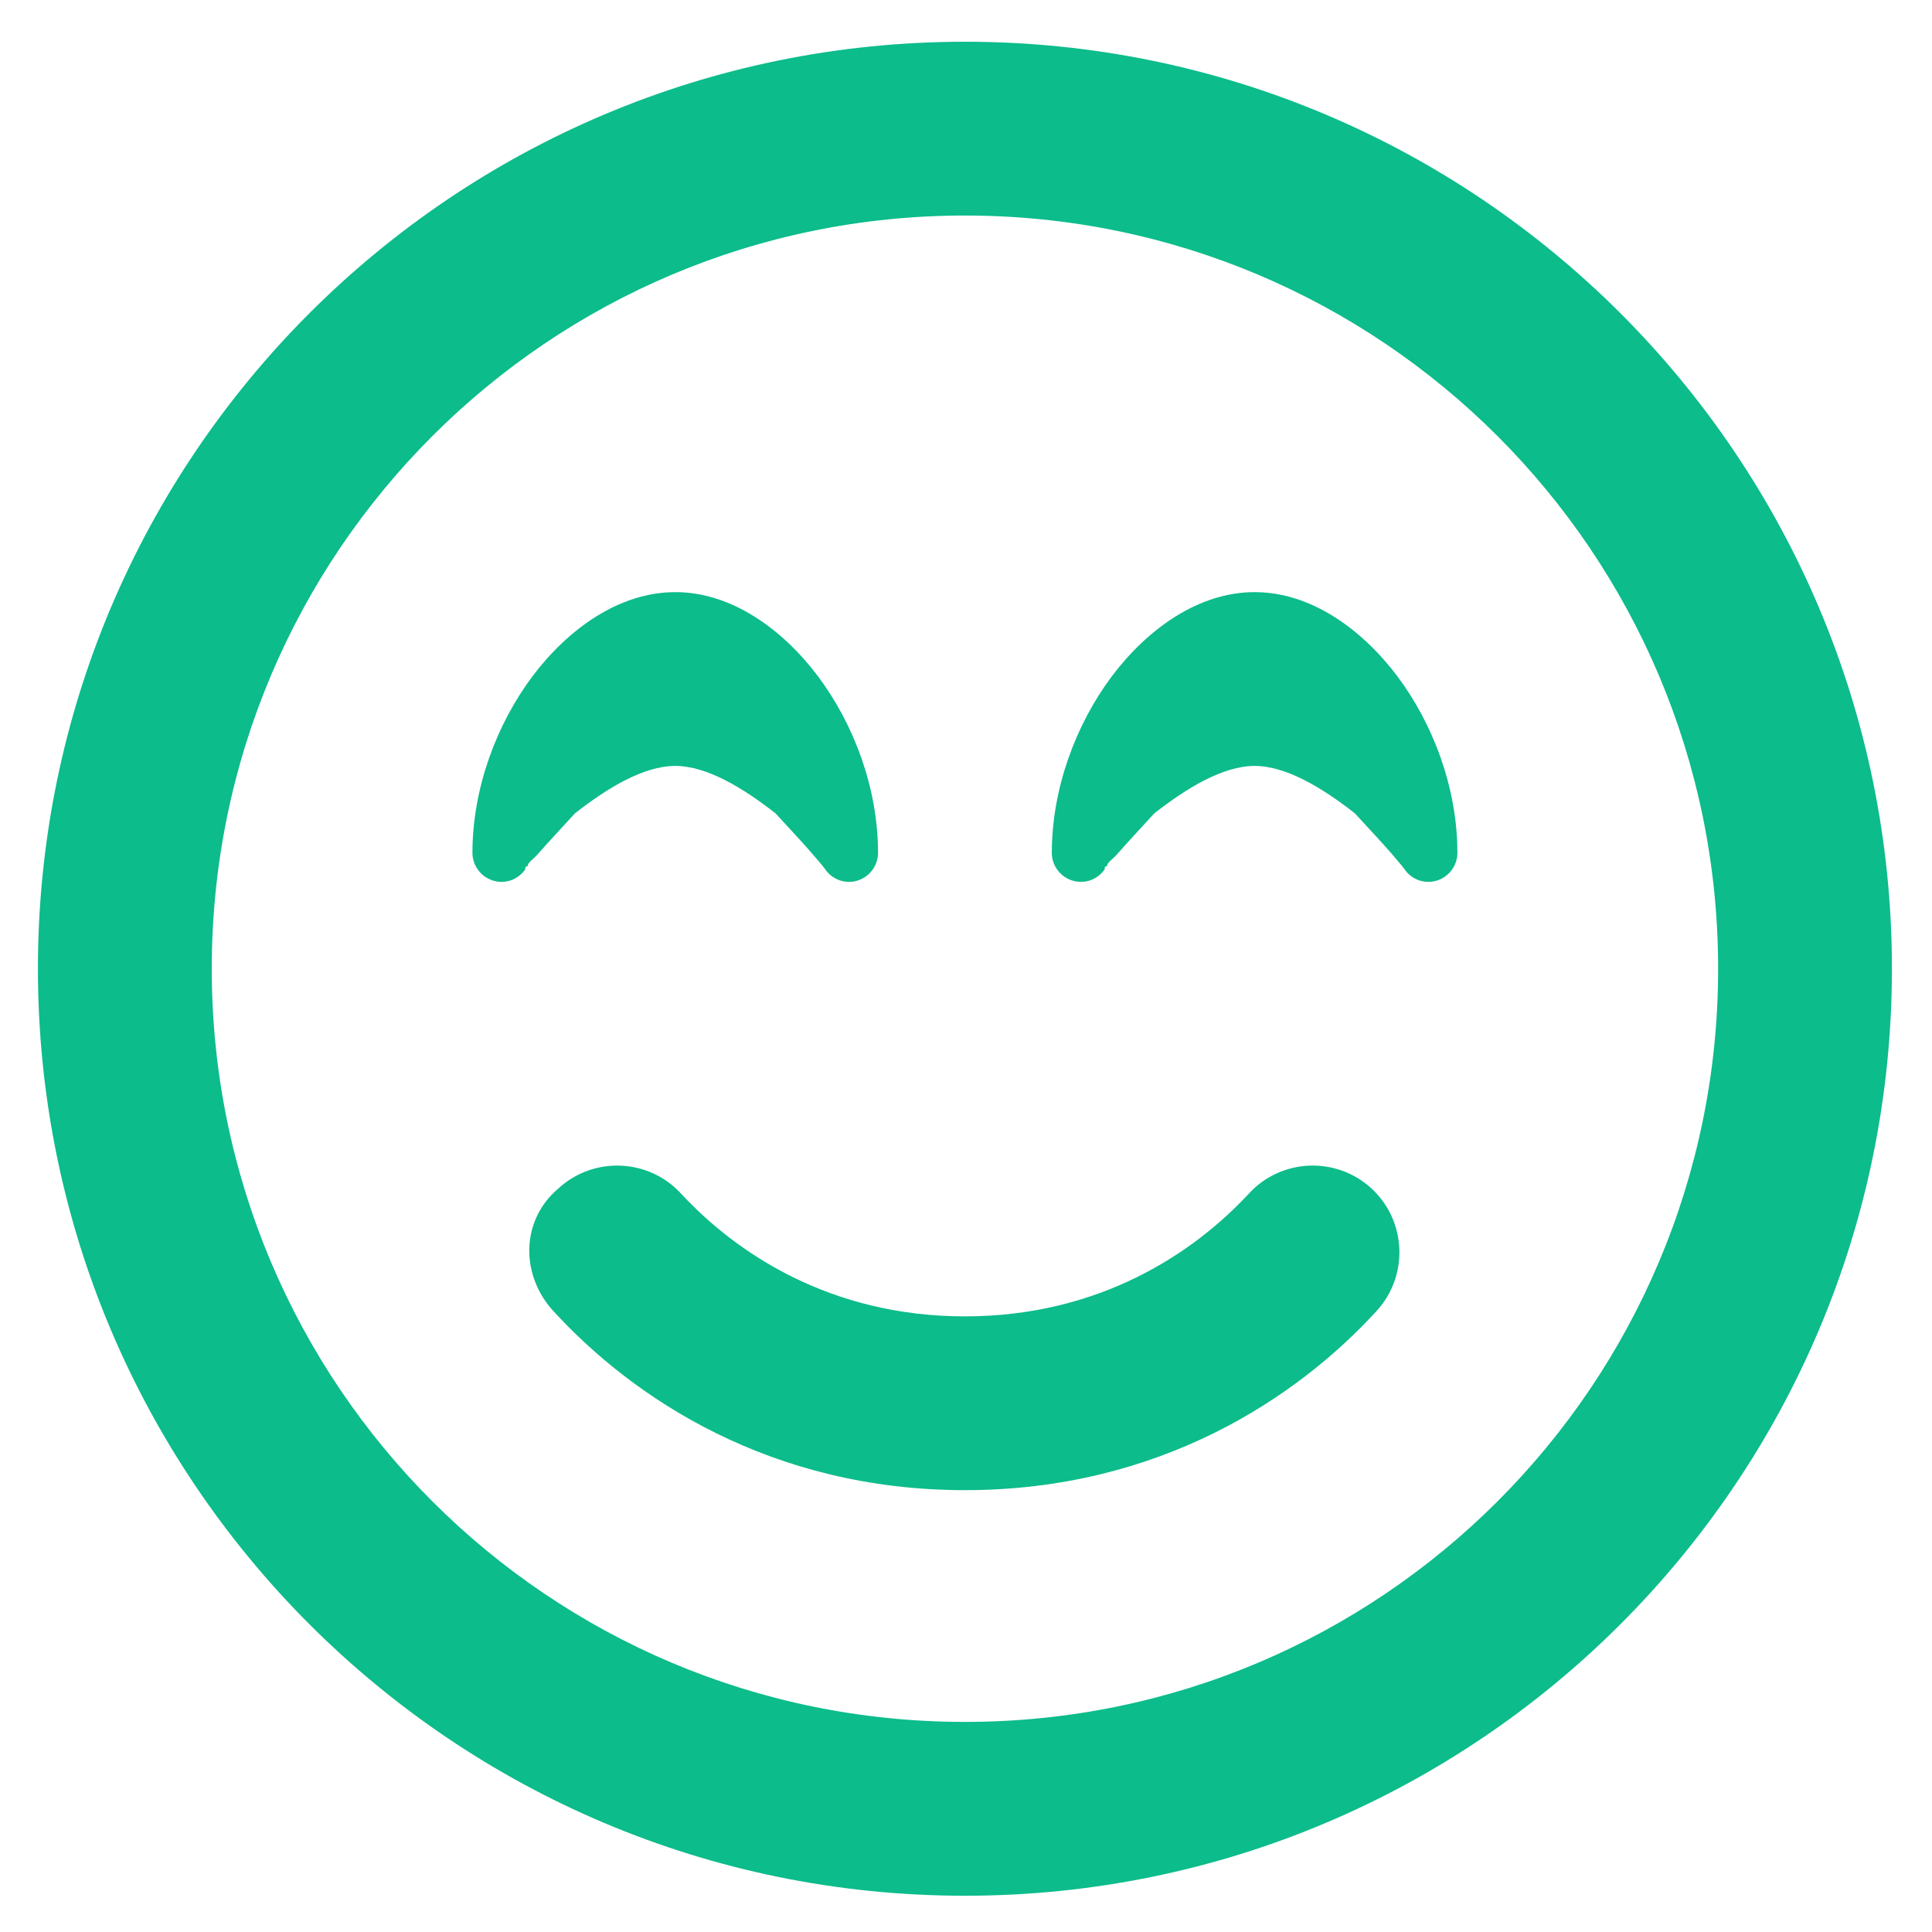 <svg width="43" height="43" viewBox="0 0 43 43" fill="none" xmlns="http://www.w3.org/2000/svg">
<path d="M21.476 29.298C24.474 29.298 26.57 27.887 27.795 26.566C28.512 25.784 29.737 25.727 30.527 26.453C31.309 27.178 31.357 28.403 30.632 29.185C28.867 31.111 25.804 33.166 21.476 33.166C17.148 33.166 14.086 31.111 12.321 29.185C11.595 28.403 11.571 27.178 12.426 26.453C13.215 25.727 14.44 25.784 15.158 26.566C16.383 27.887 18.478 29.298 21.476 29.298ZM18.381 19.369L18.365 19.344C18.349 19.328 18.333 19.304 18.309 19.272C18.253 19.207 18.18 19.119 18.083 19.006C17.882 18.772 17.6 18.474 17.261 18.103C16.552 17.547 15.738 17.047 15.029 17.047C14.319 17.047 13.505 17.547 12.796 18.103C12.458 18.474 12.176 18.772 11.974 19.006C11.877 19.119 11.732 19.207 11.749 19.272C11.652 19.304 11.708 19.328 11.692 19.344L11.676 19.369C11.507 19.594 11.217 19.683 10.959 19.594C10.693 19.506 10.515 19.256 10.515 18.982C10.515 17.539 11.056 16.113 11.853 15.049C12.643 14.001 13.78 13.179 15.029 13.179C16.278 13.179 17.414 14.001 18.204 15.049C19.002 16.113 19.542 17.539 19.542 18.982C19.542 19.256 19.365 19.506 19.099 19.594C18.841 19.683 18.551 19.594 18.381 19.369ZM31.276 19.369L31.26 19.344C31.244 19.328 31.228 19.304 31.204 19.272C31.148 19.207 31.075 19.119 30.978 19.006C30.777 18.772 30.495 18.474 30.156 18.103C29.447 17.547 28.633 17.047 27.924 17.047C27.215 17.047 26.401 17.547 25.691 18.103C25.353 18.474 25.071 18.772 24.869 19.006C24.773 19.119 24.627 19.207 24.644 19.272C24.547 19.304 24.603 19.328 24.587 19.344L24.571 19.369C24.402 19.594 24.112 19.683 23.854 19.594C23.588 19.506 23.41 19.256 23.41 18.982C23.41 17.539 23.951 16.113 24.748 15.049C25.538 14.001 26.674 13.179 27.924 13.179C29.173 13.179 30.309 14.001 31.099 15.049C31.897 16.113 32.437 17.539 32.437 18.982C32.437 19.256 32.26 19.506 31.994 19.594C31.736 19.683 31.446 19.594 31.276 19.369ZM42.108 21.561C42.108 32.957 32.872 42.193 21.476 42.193C10.08 42.193 0.844 32.957 0.844 21.561C0.844 10.165 10.08 0.929 21.476 0.929C32.872 0.929 42.108 10.165 42.108 21.561ZM21.476 4.797C12.216 4.797 4.713 12.3 4.713 21.561C4.713 30.821 12.216 38.324 21.476 38.324C30.736 38.324 38.24 30.821 38.24 21.561C38.24 12.3 30.736 4.797 21.476 4.797Z" fill="#0CBC8B"/>
</svg>
